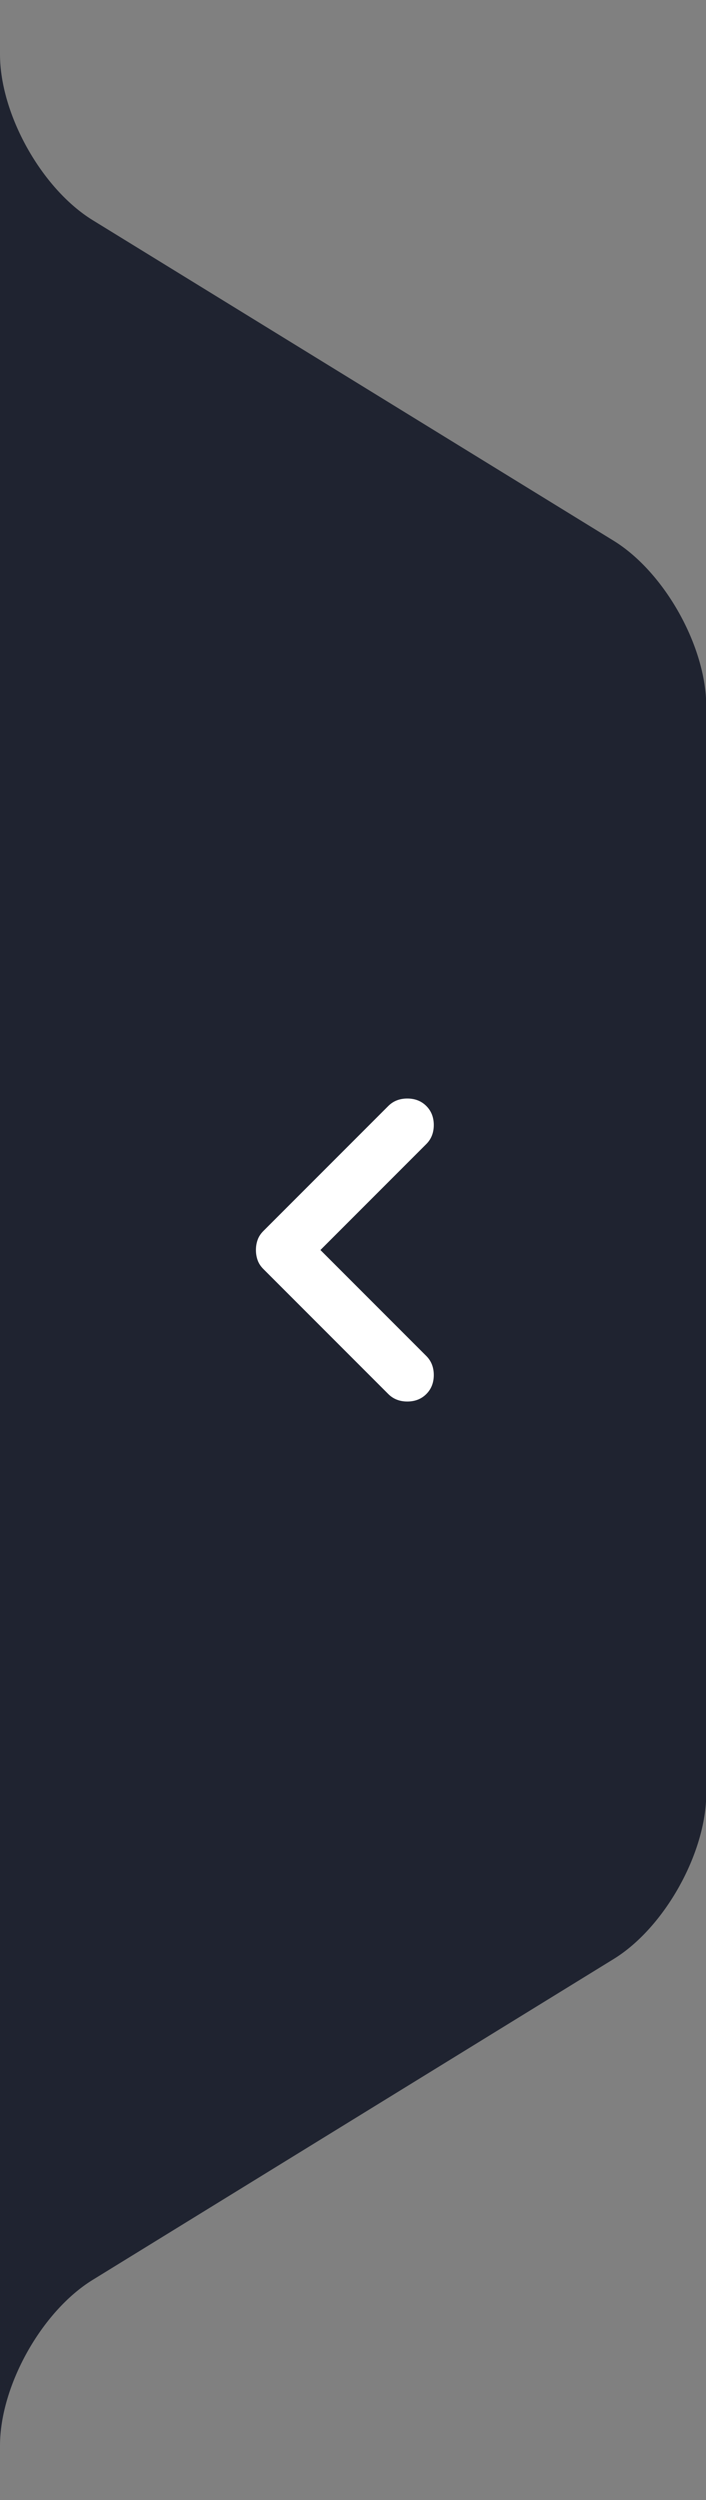 <svg width="26" height="92" viewBox="0 0 26 92" fill="none" xmlns="http://www.w3.org/2000/svg">
<rect x="0" y="0" width="26" height="92" fill="#808080" stroke="none"/>
<path d="M0 92V90C0 87.8 1.53 85.06 3.41 83.9L22.6 72.09C24.47 70.94 26.01 68.19 26.01 65.99V26C26.01 23.8 24.48 21.06 22.6 19.9L3.41 8.1C1.53 6.94 0 4.2 0 2V0V92Z" fill="#1F2330"/>
<mask id="mask0_586_7187" style="mask-type:alpha" maskUnits="userSpaceOnUse" x="1" y="34" width="24" height="24">
<rect x="1" y="34" width="24" height="24" fill="#D9D9D9"/>
</mask>
<g mask="url(#mask0_586_7187)">
<path d="M11.8 46L15.7 49.9C15.883 50.083 15.975 50.317 15.975 50.6C15.975 50.883 15.883 51.117 15.7 51.3C15.517 51.483 15.283 51.575 15 51.575C14.717 51.575 14.483 51.483 14.3 51.3L9.7 46.7C9.6 46.6 9.529 46.492 9.488 46.375C9.446 46.258 9.425 46.133 9.425 46C9.425 45.867 9.446 45.742 9.488 45.625C9.529 45.508 9.6 45.4 9.7 45.3L14.3 40.7C14.483 40.517 14.717 40.425 15 40.425C15.283 40.425 15.517 40.517 15.7 40.7C15.883 40.883 15.975 41.117 15.975 41.4C15.975 41.683 15.883 41.917 15.7 42.1L11.8 46Z" fill="white"/>
</g>
</svg>
